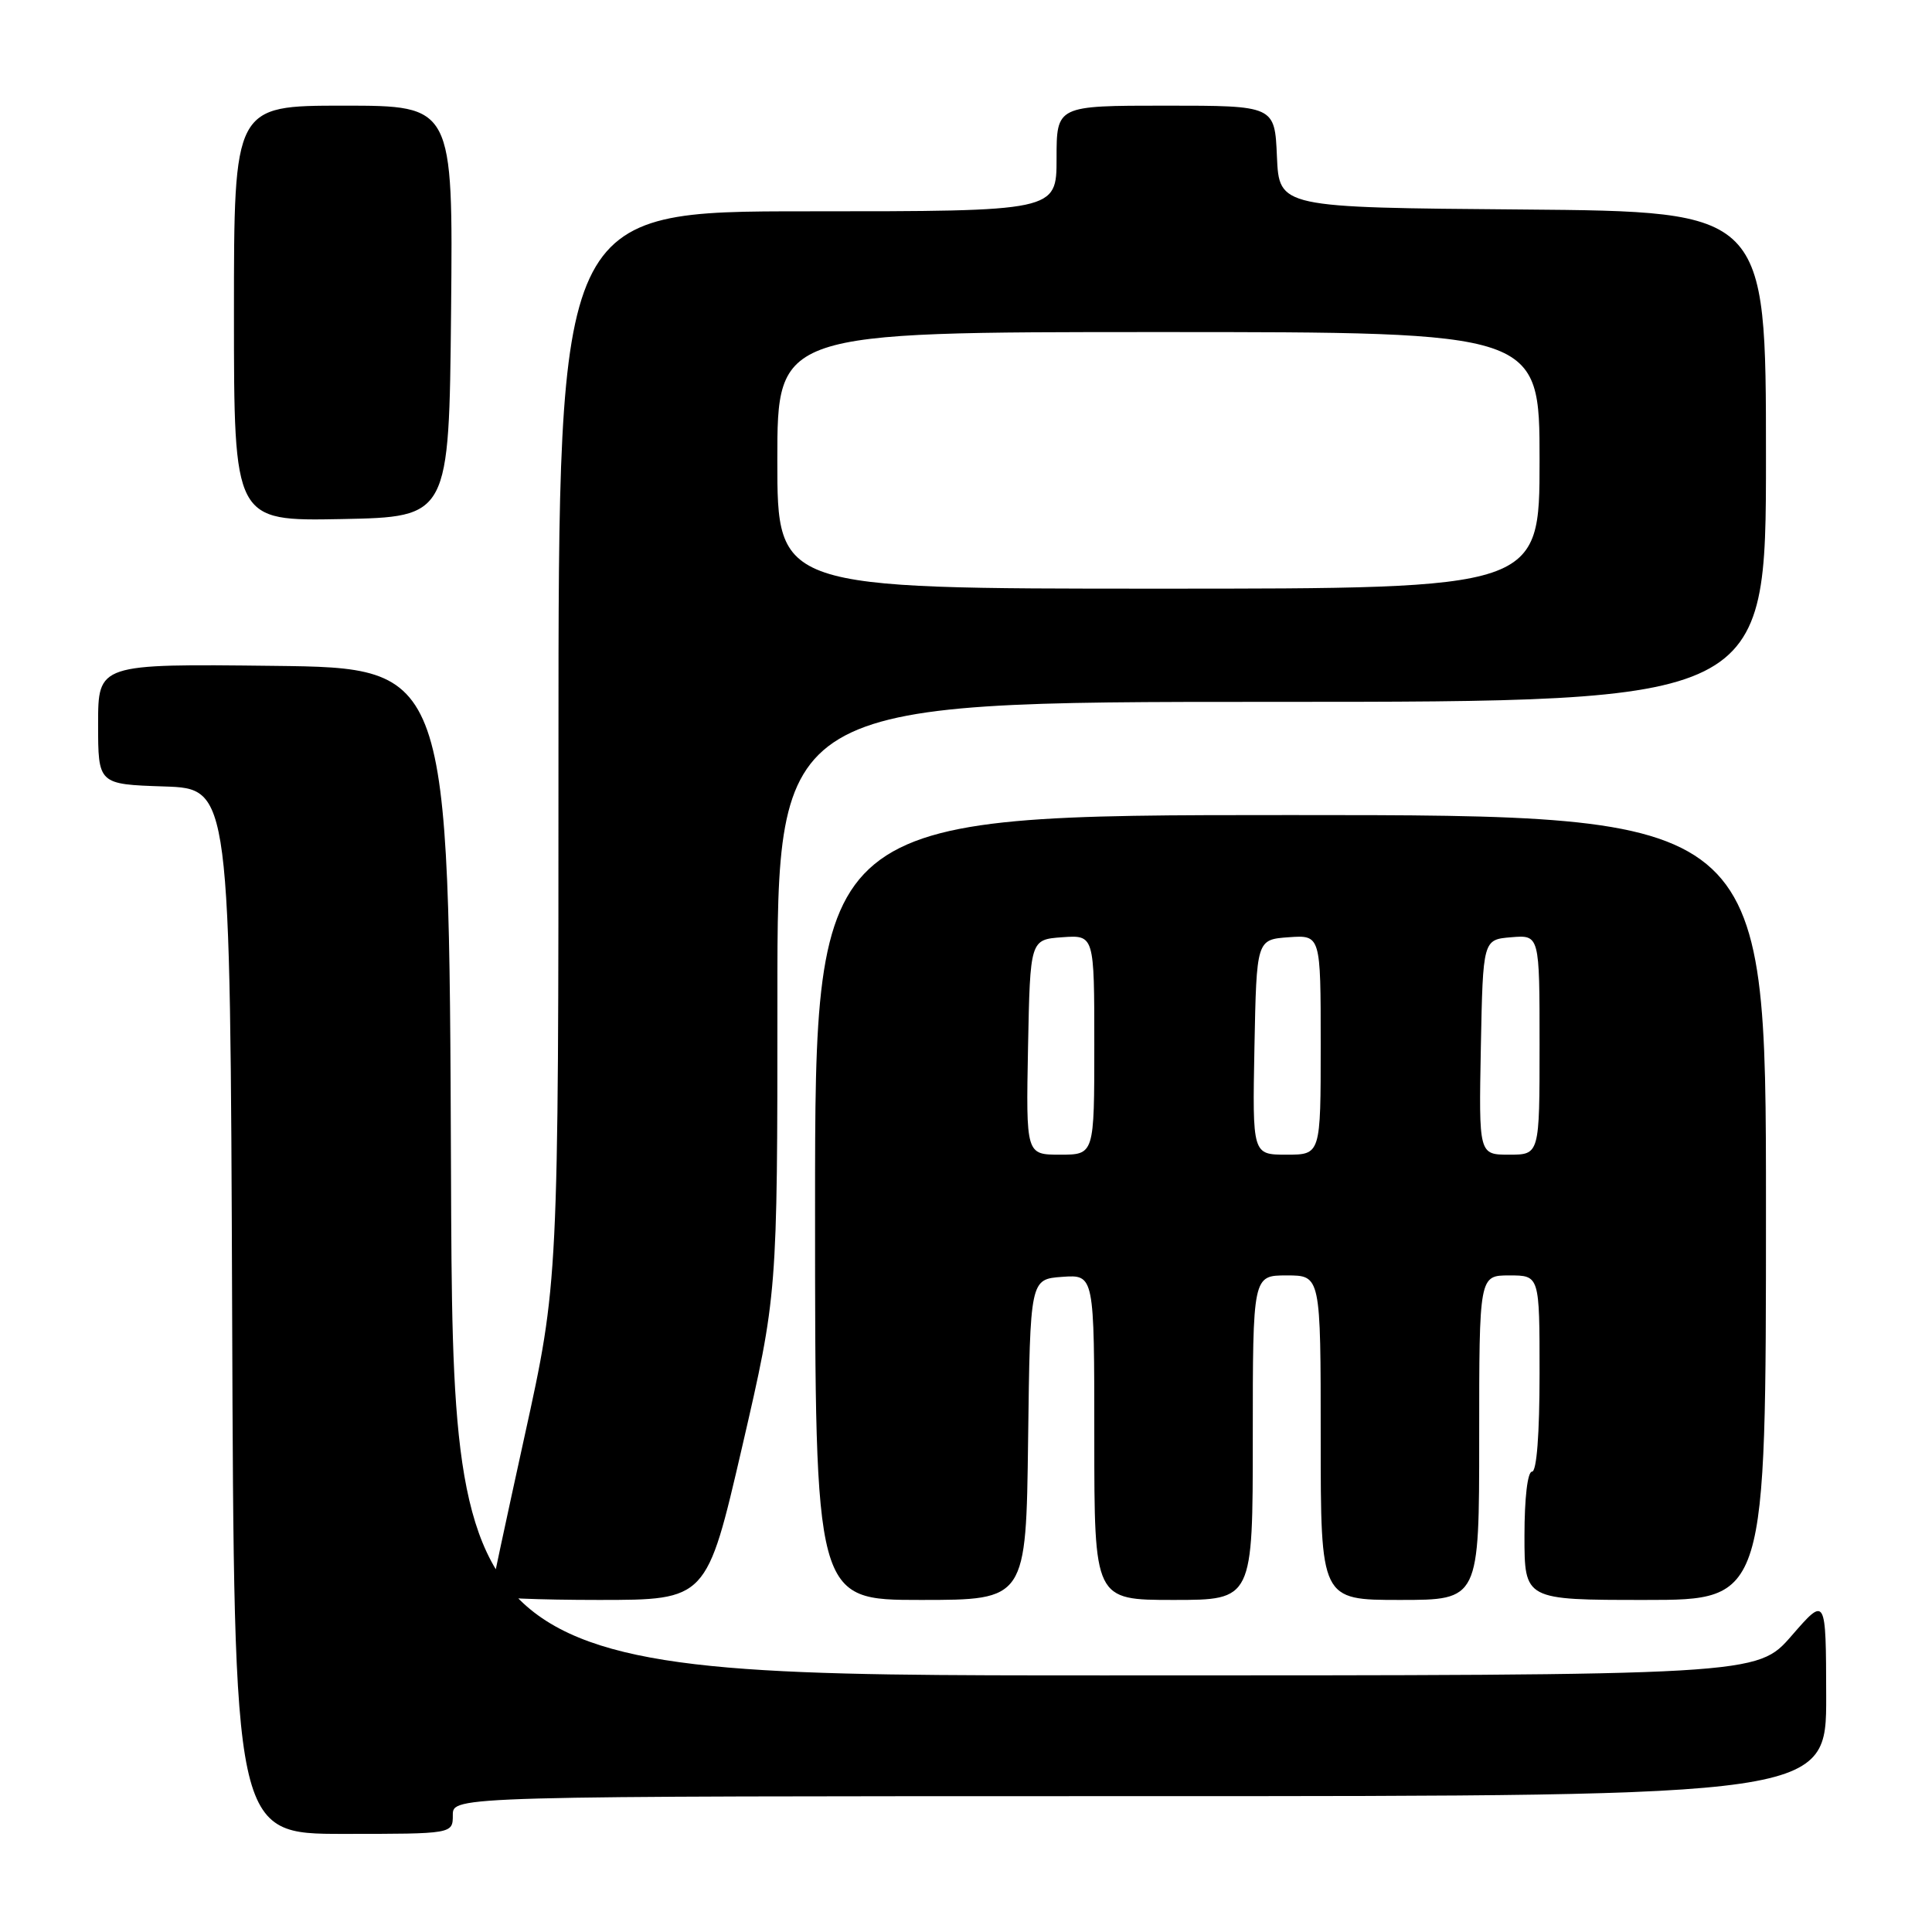 <?xml version="1.0" encoding="UTF-8" standalone="no"?>
<!DOCTYPE svg PUBLIC "-//W3C//DTD SVG 1.1//EN" "http://www.w3.org/Graphics/SVG/1.1/DTD/svg11.dtd" >
<svg xmlns="http://www.w3.org/2000/svg" xmlns:xlink="http://www.w3.org/1999/xlink" version="1.1" viewBox="0 0 256 256">
 <g >
 <path fill="currentColor"
d=" M 60.00 240.50 C 60.00 238.00 60.00 238.00 151.00 238.00 C 242.00 238.00 242.00 238.00 241.98 224.75 C 241.95 211.50 241.95 211.50 237.39 216.75 C 232.82 222.00 232.82 222.00 146.42 222.00 C 60.01 222.00 60.01 222.00 59.76 155.25 C 59.50 88.50 59.50 88.50 36.25 88.23 C 13.00 87.96 13.00 87.96 13.00 95.94 C 13.00 103.92 13.00 103.92 21.75 104.21 C 30.50 104.50 30.50 104.50 30.76 173.75 C 31.01 243.00 31.01 243.00 45.51 243.00 C 60.00 243.00 60.00 243.00 60.00 240.50 Z  M 98.33 191.75 C 103.01 171.50 103.01 171.50 103.01 132.25 C 103.00 93.00 103.00 93.00 168.50 93.00 C 234.00 93.00 234.00 93.00 234.00 60.51 C 234.00 28.03 234.00 28.03 201.75 27.76 C 169.50 27.50 169.50 27.50 169.20 20.75 C 168.91 14.00 168.91 14.00 154.45 14.00 C 140.00 14.00 140.00 14.00 140.00 21.00 C 140.00 28.00 140.00 28.00 107.00 28.00 C 74.00 28.00 74.00 28.00 74.00 98.94 C 74.00 169.88 74.00 169.88 69.50 190.34 C 67.03 201.59 65.00 211.07 65.00 211.40 C 65.00 211.73 71.44 212.00 79.32 212.00 C 93.64 212.00 93.64 212.00 98.33 191.75 Z  M 136.23 190.75 C 136.50 169.50 136.50 169.50 140.75 169.19 C 145.00 168.89 145.00 168.89 145.00 190.44 C 145.00 212.00 145.00 212.00 155.50 212.00 C 166.00 212.00 166.00 212.00 166.00 190.50 C 166.00 169.00 166.00 169.00 170.50 169.00 C 175.00 169.00 175.00 169.00 175.00 190.50 C 175.00 212.00 175.00 212.00 185.50 212.00 C 196.00 212.00 196.00 212.00 196.00 190.50 C 196.00 169.00 196.00 169.00 200.00 169.00 C 204.00 169.00 204.00 169.00 204.00 182.00 C 204.00 190.00 203.62 195.00 203.00 195.00 C 202.41 195.00 202.00 198.50 202.00 203.50 C 202.00 212.00 202.00 212.00 218.00 212.00 C 234.00 212.00 234.00 212.00 234.00 160.00 C 234.00 108.00 234.00 108.00 171.00 108.00 C 108.00 108.00 108.00 108.00 108.00 160.00 C 108.00 212.00 108.00 212.00 121.98 212.00 C 135.96 212.00 135.96 212.00 136.23 190.75 Z  M 59.77 41.25 C 60.03 14.00 60.03 14.00 45.52 14.00 C 31.00 14.00 31.00 14.00 31.00 41.53 C 31.00 69.05 31.00 69.05 45.25 68.78 C 59.50 68.50 59.50 68.50 59.77 41.25 Z  M 103.00 61.00 C 103.00 44.00 103.00 44.00 153.50 44.00 C 204.00 44.00 204.00 44.00 204.00 61.00 C 204.00 78.00 204.00 78.00 153.50 78.00 C 103.00 78.00 103.00 78.00 103.00 61.00 Z  M 136.22 138.75 C 136.50 124.50 136.50 124.50 140.75 124.19 C 145.00 123.89 145.00 123.89 145.00 138.44 C 145.00 153.00 145.00 153.00 140.47 153.00 C 135.95 153.00 135.95 153.00 136.22 138.75 Z  M 166.22 138.75 C 166.50 124.50 166.50 124.50 170.75 124.19 C 175.00 123.89 175.00 123.89 175.00 138.44 C 175.00 153.00 175.00 153.00 170.47 153.00 C 165.95 153.00 165.95 153.00 166.22 138.75 Z  M 196.22 138.75 C 196.50 124.50 196.50 124.50 200.25 124.19 C 204.00 123.88 204.00 123.88 204.00 138.44 C 204.00 153.00 204.00 153.00 199.97 153.00 C 195.95 153.00 195.95 153.00 196.22 138.75 Z "/>
</g>
</svg>